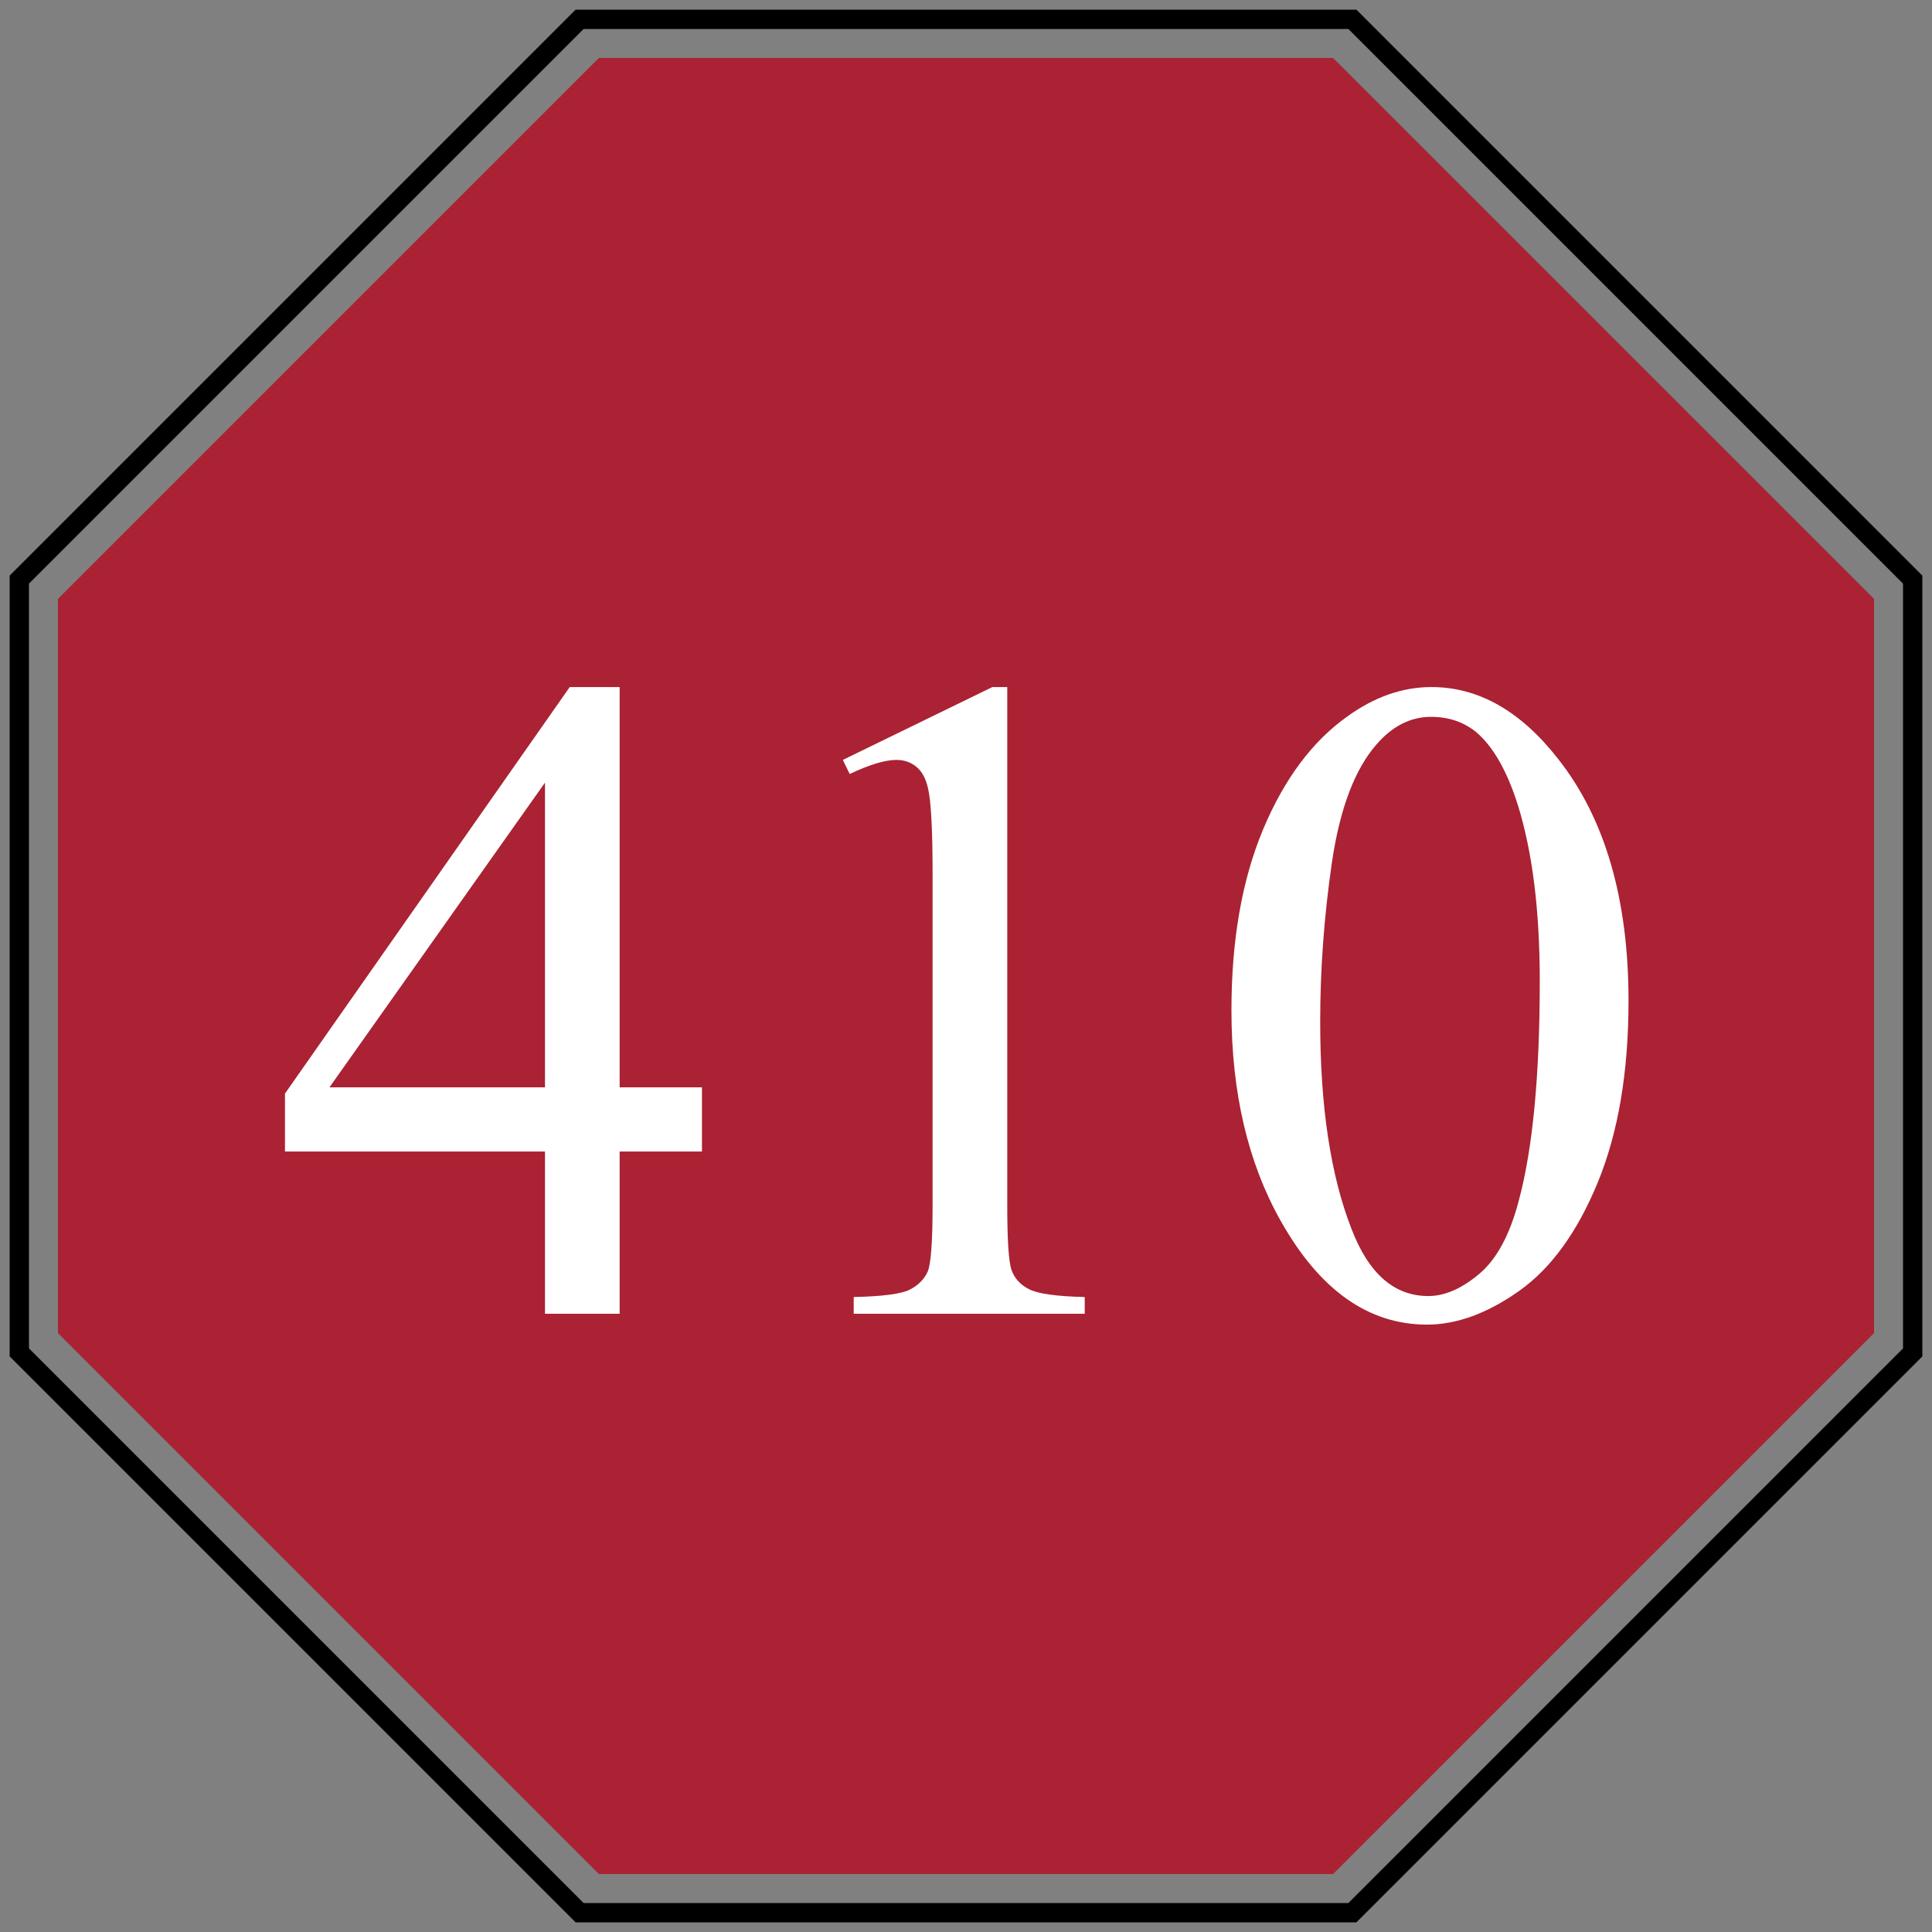 <?xml version="1.0" encoding="UTF-8"?>
<svg xmlns="http://www.w3.org/2000/svg" xmlns:xlink="http://www.w3.org/1999/xlink" width="150px" height="150px" viewBox="0 0 150 150" version="1.1">
<rect x="0" y="0" width="150" height="150" fill="#808080" stroke="none"/>
<defs>
<g>
<symbol overflow="visible" id="glyph0-0">
<path style="stroke:none;" d="M 9.984 0 L 9.984 -45 L 45.984 -45 L 45.984 0 Z M 11.109 -1.125 L 44.859 -1.125 L 44.859 -43.875 L 11.109 -43.875 Z M 11.109 -1.125 "/>
</symbol>
<symbol overflow="visible" id="glyph0-1">
<path style="stroke:none;" d="M 33.5 -17.578 L 33.5 -12.594 L 27.109 -12.594 L 27.109 0 L 21.312 0 L 21.312 -12.594 L 1.125 -12.594 L 1.125 -17.094 L 23.234 -48.656 L 27.109 -48.656 L 27.109 -17.578 Z M 21.312 -17.578 L 21.312 -41.234 L 4.578 -17.578 Z M 21.312 -17.578 "/>
</symbol>
<symbol overflow="visible" id="glyph0-2">
<path style="stroke:none;" d="M 8.438 -43 L 20.047 -48.656 L 21.203 -48.656 L 21.203 -8.406 C 21.203 -5.727 21.312 -4.062 21.531 -3.406 C 21.758 -2.75 22.223 -2.242 22.922 -1.891 C 23.629 -1.547 25.062 -1.348 27.219 -1.297 L 27.219 0 L 9.281 0 L 9.281 -1.297 C 11.531 -1.348 12.984 -1.539 13.641 -1.875 C 14.297 -2.219 14.754 -2.676 15.016 -3.25 C 15.273 -3.82 15.406 -5.539 15.406 -8.406 L 15.406 -34.141 C 15.406 -37.609 15.285 -39.832 15.047 -40.812 C 14.879 -41.562 14.578 -42.113 14.141 -42.469 C 13.711 -42.82 13.195 -43 12.594 -43 C 11.719 -43 10.508 -42.633 8.969 -41.906 Z M 8.438 -43 "/>
</symbol>
<symbol overflow="visible" id="glyph0-3">
<path style="stroke:none;" d="M 2.609 -23.562 C 2.609 -29 3.426 -33.676 5.062 -37.594 C 6.707 -41.52 8.891 -44.445 11.609 -46.375 C 13.711 -47.895 15.891 -48.656 18.141 -48.656 C 21.797 -48.656 25.078 -46.789 27.984 -43.062 C 31.617 -38.445 33.438 -32.191 33.438 -24.297 C 33.438 -18.766 32.641 -14.062 31.047 -10.188 C 29.453 -6.32 27.414 -3.516 24.938 -1.766 C 22.469 -0.023 20.086 0.844 17.797 0.844 C 13.242 0.844 9.457 -1.836 6.438 -7.203 C 3.883 -11.734 2.609 -17.188 2.609 -23.562 Z M 9.5 -22.672 C 9.5 -16.109 10.305 -10.754 11.922 -6.609 C 13.254 -3.117 15.242 -1.375 17.891 -1.375 C 19.16 -1.375 20.473 -1.941 21.828 -3.078 C 23.191 -4.211 24.223 -6.117 24.922 -8.797 C 26.004 -12.828 26.547 -18.508 26.547 -25.844 C 26.547 -31.281 25.984 -35.816 24.859 -39.453 C 24.016 -42.141 22.926 -44.047 21.594 -45.172 C 20.625 -45.953 19.461 -46.344 18.109 -46.344 C 16.516 -46.344 15.098 -45.625 13.859 -44.188 C 12.172 -42.25 11.02 -39.191 10.406 -35.016 C 9.801 -30.848 9.5 -26.734 9.5 -22.672 Z M 9.5 -22.672 "/>
</symbol>
</g>
</defs>
<g id="surface1">
<path style="fill:none;stroke-width:1;stroke-linecap:butt;stroke-linejoin:miter;stroke:rgb(0%,0%,0%);stroke-opacity:1;stroke-miterlimit:4;" d="M 30 1 L 70 1 L 99 30 L 99 70 L 70 99 L 30 99 L 1 70 L 1 30 Z M 30 1 " transform="matrix(1.5,0,0,1.5,0,0)"/>
<path style=" stroke:none;fill-rule:nonzero;fill:rgb(66.667%,13.333%,20%);fill-opacity:1;" d="M 46.5 4.5 L 103.5 4.5 L 145.5 46.5 L 145.5 103.5 L 103.5 145.5 L 46.5 145.5 L 4.5 103.5 L 4.5 46.5 Z M 46.5 4.5 "/>
<g style="fill:rgb(100%,100%,100%);fill-opacity:1;">
  <use xlink:href="#glyph0-1" x="21" y="101.999"/>
  <use xlink:href="#glyph0-2" x="57" y="101.999"/>
  <use xlink:href="#glyph0-3" x="93" y="101.999"/>
</g>
</g>
</svg>
